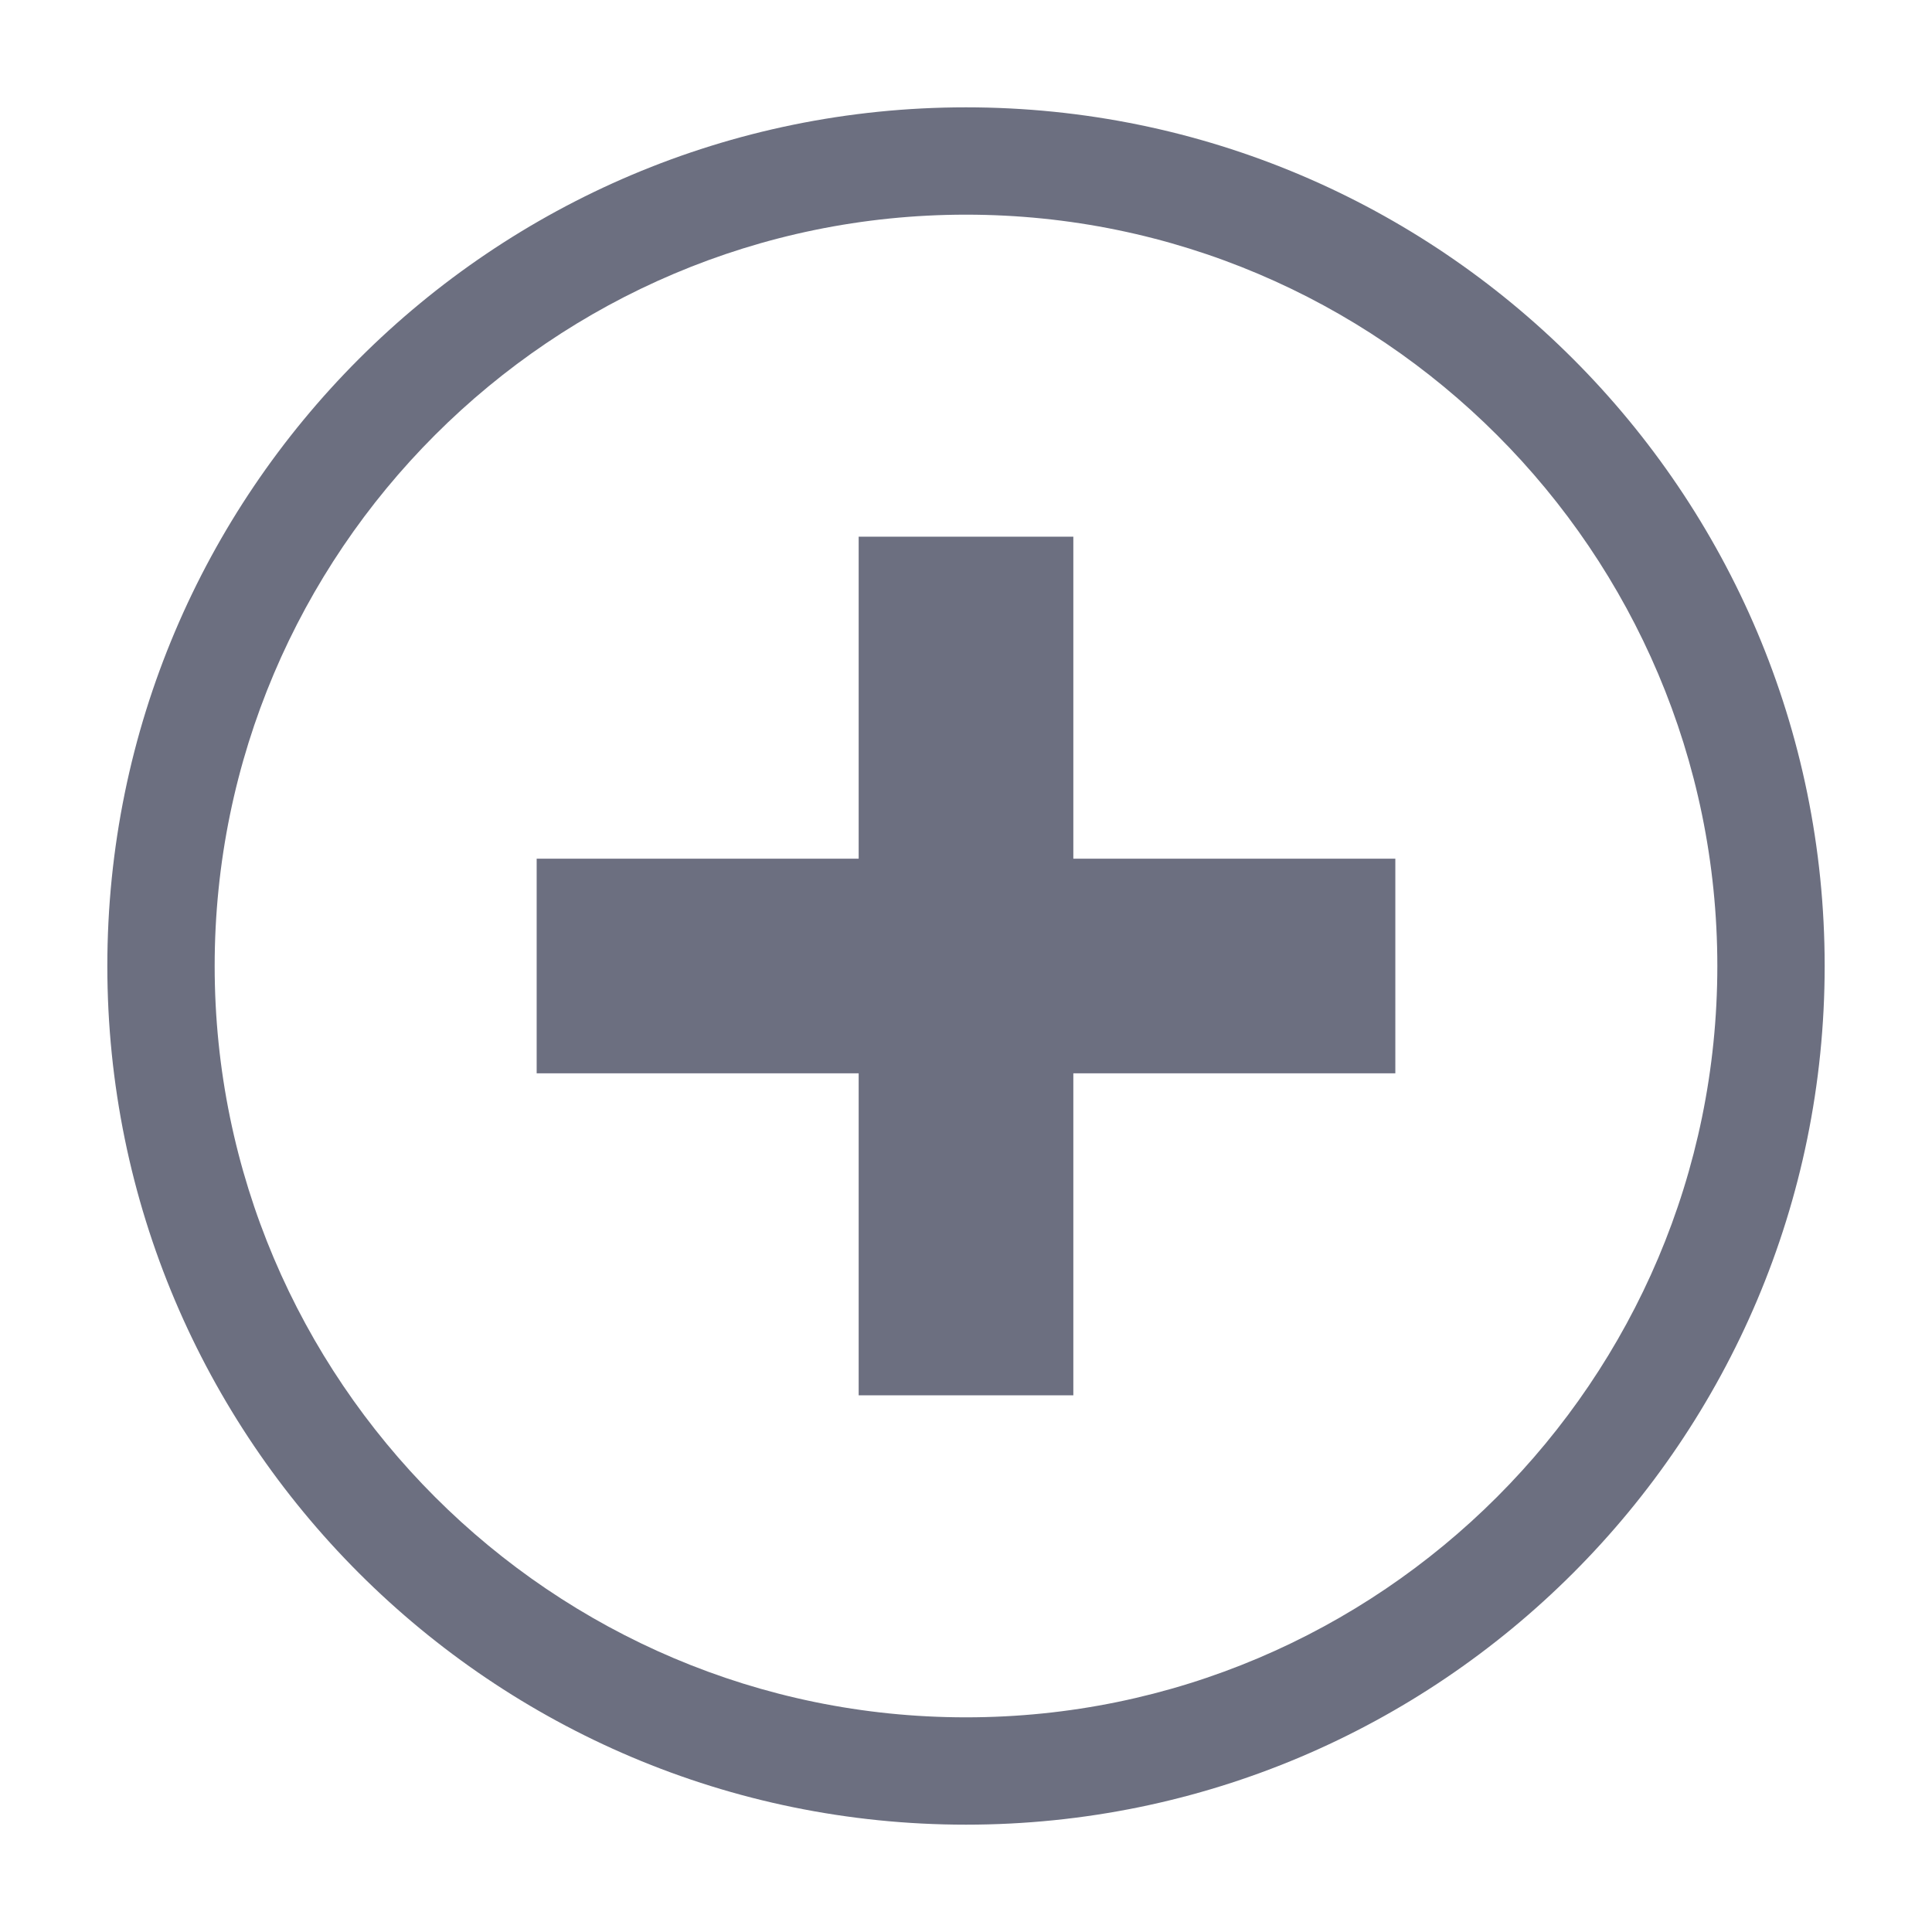 <svg xmlns:xlink="http://www.w3.org/1999/xlink" xmlns="http://www.w3.org/2000/svg" viewBox="0 0 18 18" width="18" height="18" class=""><defs><symbol xmlns="http://www.w3.org/2000/svg" viewBox="0 0 18 18" id="content-add-outline-18-ac39d"><path fill-rule="evenodd" d="M10 5H8v3H5v2h3v3h2v-3h3V8h-3V5zM9 1C4.584 1 1 4.584 1 9s3.584 8 8 8 8-3.584 8-8-3.584-8-8-8zm0 15c-3.859 0-7-3.141-7-7s3.141-7 7-7 7 3.141 7 7-3.141 7-7 7z"></path></symbol></defs><use xlink:href="#content-add-outline-18-ac39d" fill="#6C6F80"></use></svg>